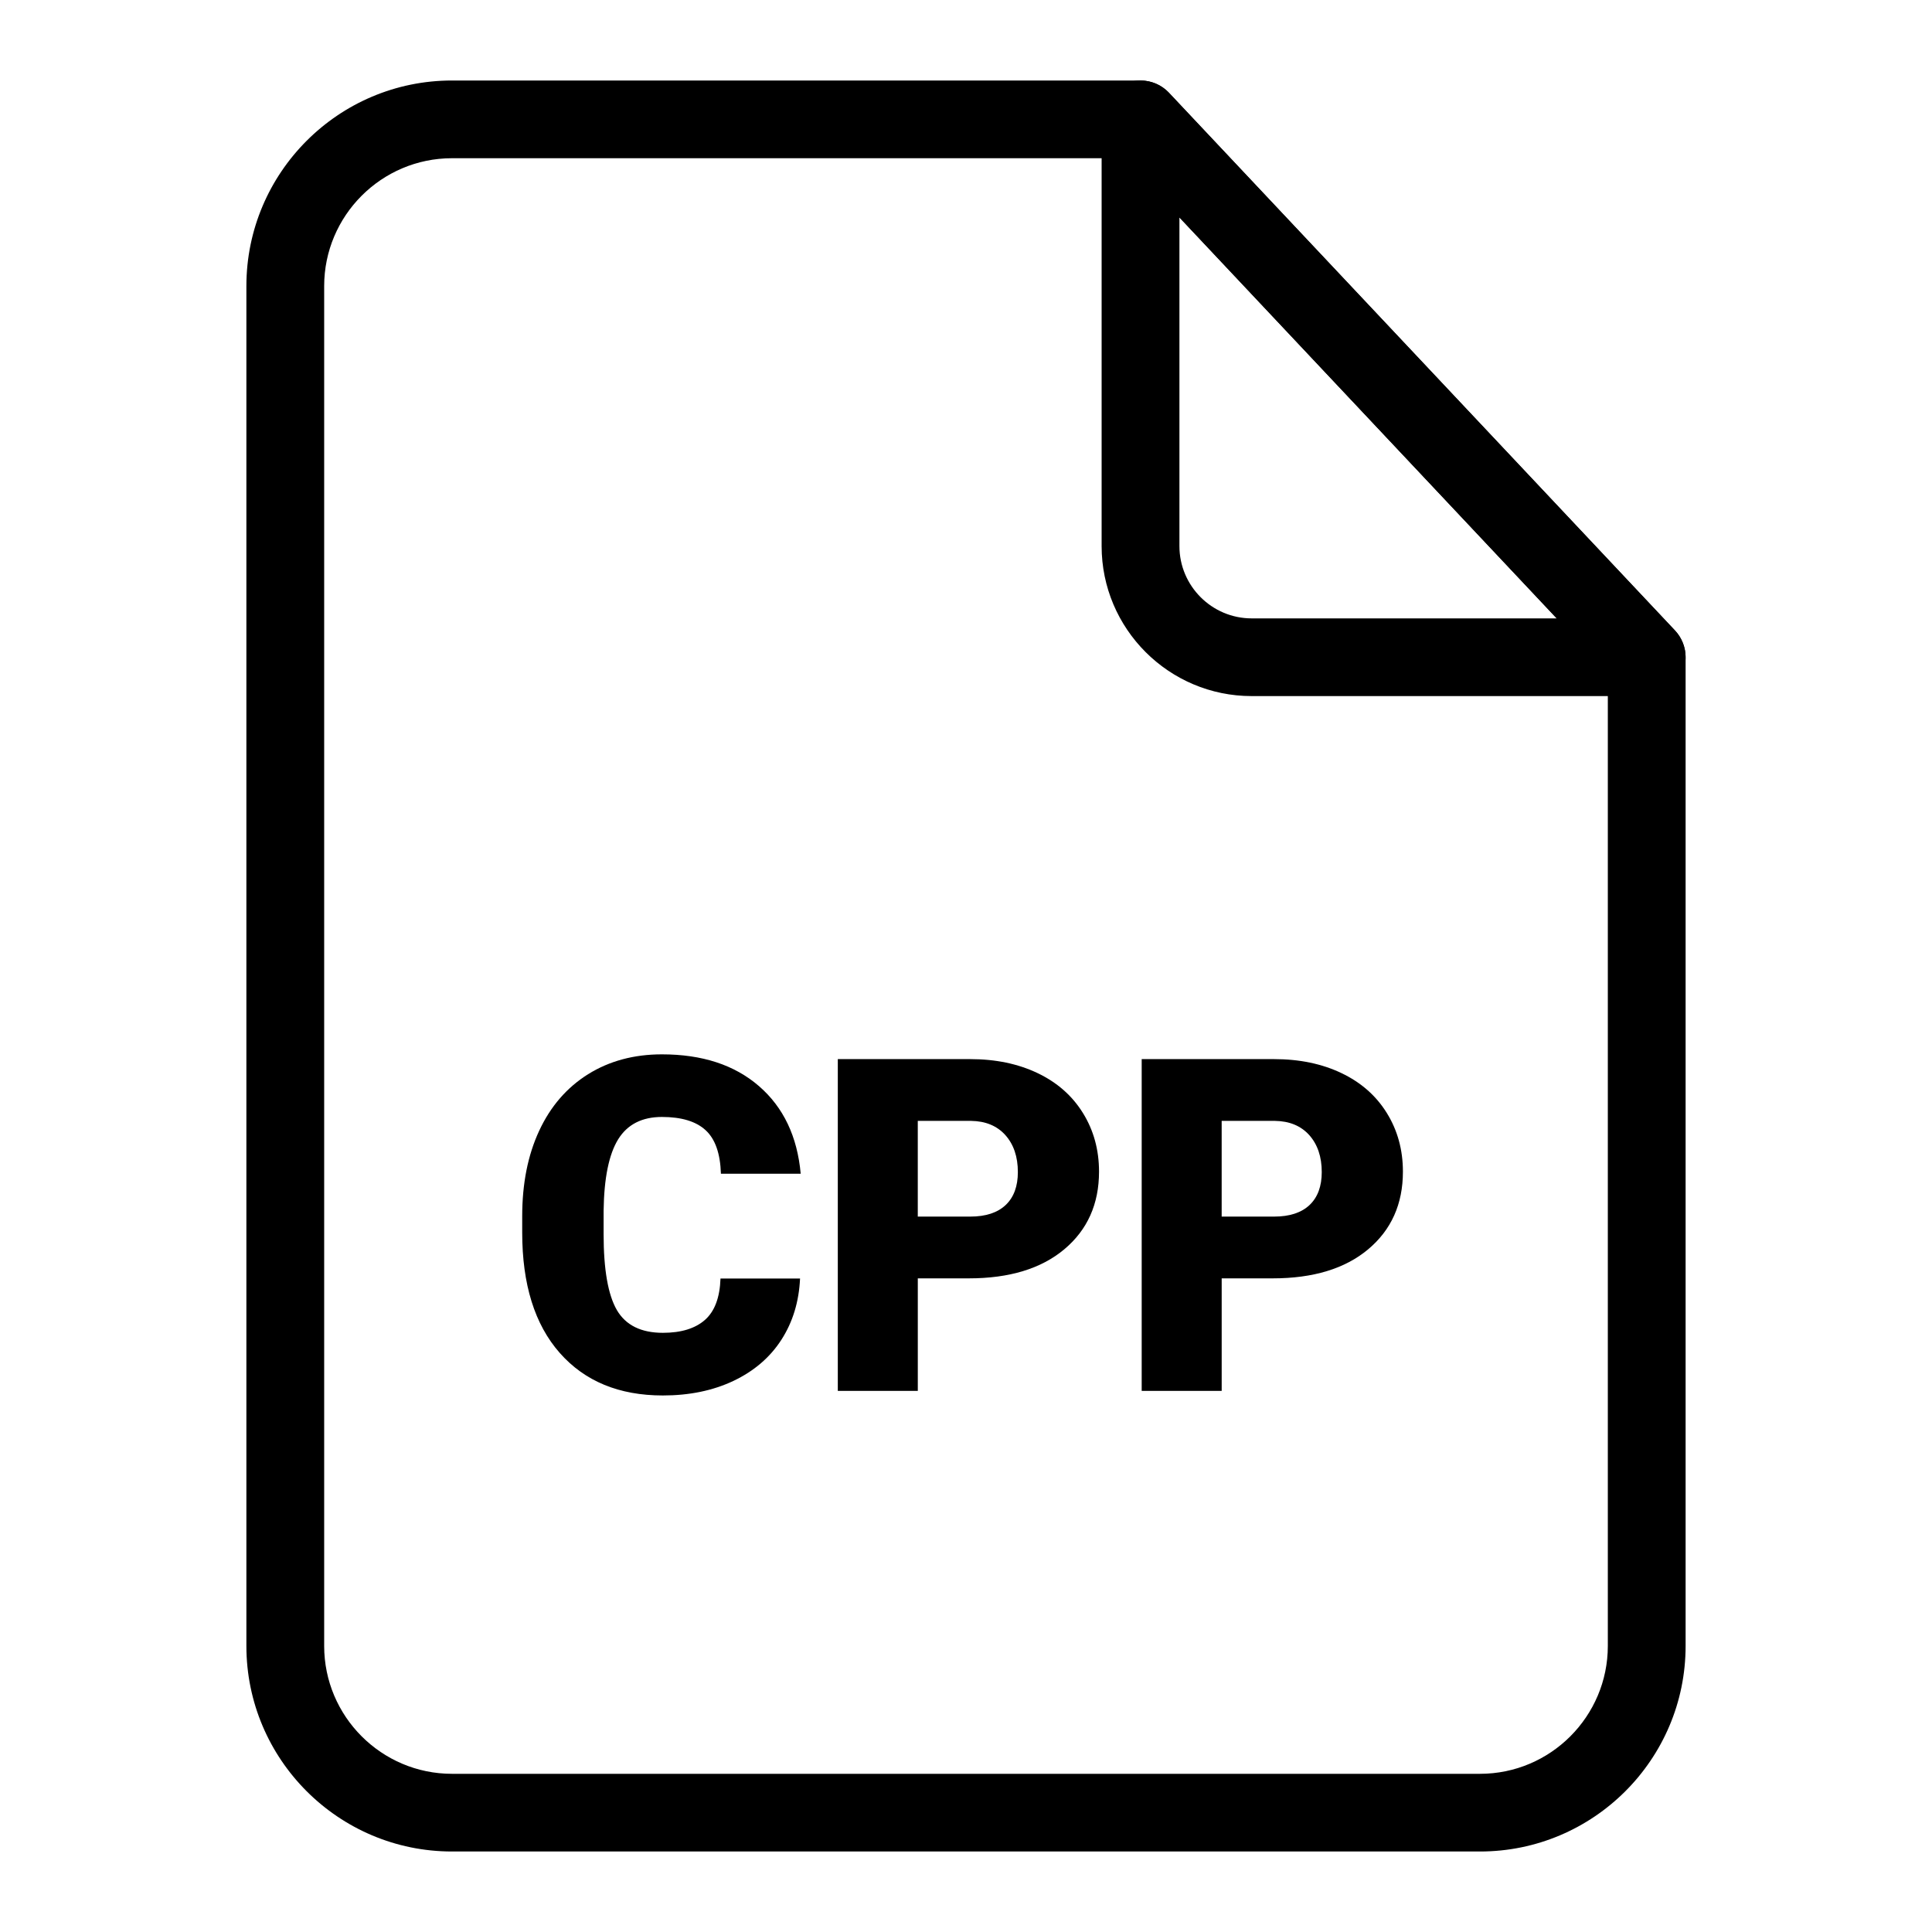 <svg viewBox="0 0 96 96" xmlns="http://www.w3.org/2000/svg"><g id="Layer_1"/><g id="Layer_2"/><g id="Layer_3"/><g id="Layer_4"><g><path d="m81.824 34.588h-19.63c-4.111 0-7.455-3.344-7.455-7.453v-21.204c0-.793.483-1.505 1.22-1.796.736-.291 1.577-.102 2.12.469l25.152 26.727c.528.566.673 1.386.367 2.092s-1.003 1.165-1.774 1.165zm-23.219-23.782v16.329c0 1.979 1.61 3.592 3.59 3.592h15.156z"/><path d="m73.541 92h-51.082c-5.633 0-10.216-4.578-10.216-10.214v-67.572c0-5.635 4.583-10.214 10.216-10.214h34.213c.533 0 1.042.216 1.408.604l25.152 26.727c.337.361.525.836.525 1.327v49.128c0 5.636-4.583 10.214-10.216 10.214zm-51.082-84.138c-3.502 0-6.351 2.853-6.351 6.353v67.572c0 3.5 2.849 6.353 6.351 6.353h51.082c3.502 0 6.351-2.853 6.351-6.353v-48.363l-24.055-25.562z"/><g><path d="m39.754 63.531c-.054 1.149-.361 2.163-.928 3.042-.566.879-1.364 1.559-2.384 2.044-1.025.485-2.195.723-3.505.723-2.168 0-3.877-.701-5.123-2.114s-1.866-3.408-1.866-5.981v-.814c0-1.618.28-3.031.841-4.239.566-1.219 1.375-2.152 2.432-2.815 1.057-.658 2.281-.987 3.667-.987 2.001 0 3.608.523 4.827 1.58 1.213 1.052 1.904 2.502 2.071 4.352h-3.964c-.032-1.003-.28-1.72-.76-2.163-.475-.437-1.197-.658-2.173-.658-.987 0-1.715.372-2.173 1.111-.458.744-.701 1.92-.723 3.548v1.165c0 1.758.221 3.015.658 3.77.442.755 1.203 1.132 2.287 1.132.911 0 1.607-.216 2.092-.642.485-.431.739-1.116.771-2.055h3.953z"/><path d="m45.605 63.521v5.592h-3.975v-16.486h6.579c1.262 0 2.378.232 3.349.696s1.72 1.122 2.254 1.985c.528.852.798 1.823.798 2.912 0 1.607-.577 2.896-1.731 3.861-1.149.96-2.729 1.44-4.74 1.44zm0-3.069h2.605c.771 0 1.359-.194 1.763-.577s.604-.933.604-1.634c0-.766-.21-1.381-.626-1.844-.415-.458-.981-.69-1.699-.701h-2.648v4.756z"/><path d="m60.705 63.521v5.592h-3.975v-16.486h6.579c1.262 0 2.378.232 3.349.696s1.72 1.122 2.254 1.985c.528.852.798 1.823.798 2.912 0 1.607-.577 2.896-1.731 3.861-1.149.96-2.729 1.44-4.74 1.44zm0-3.069h2.605c.771 0 1.359-.194 1.763-.577s.604-.933.604-1.634c0-.766-.21-1.381-.626-1.844-.415-.458-.981-.69-1.699-.701h-2.648v4.756z"/></g></g></g></svg>